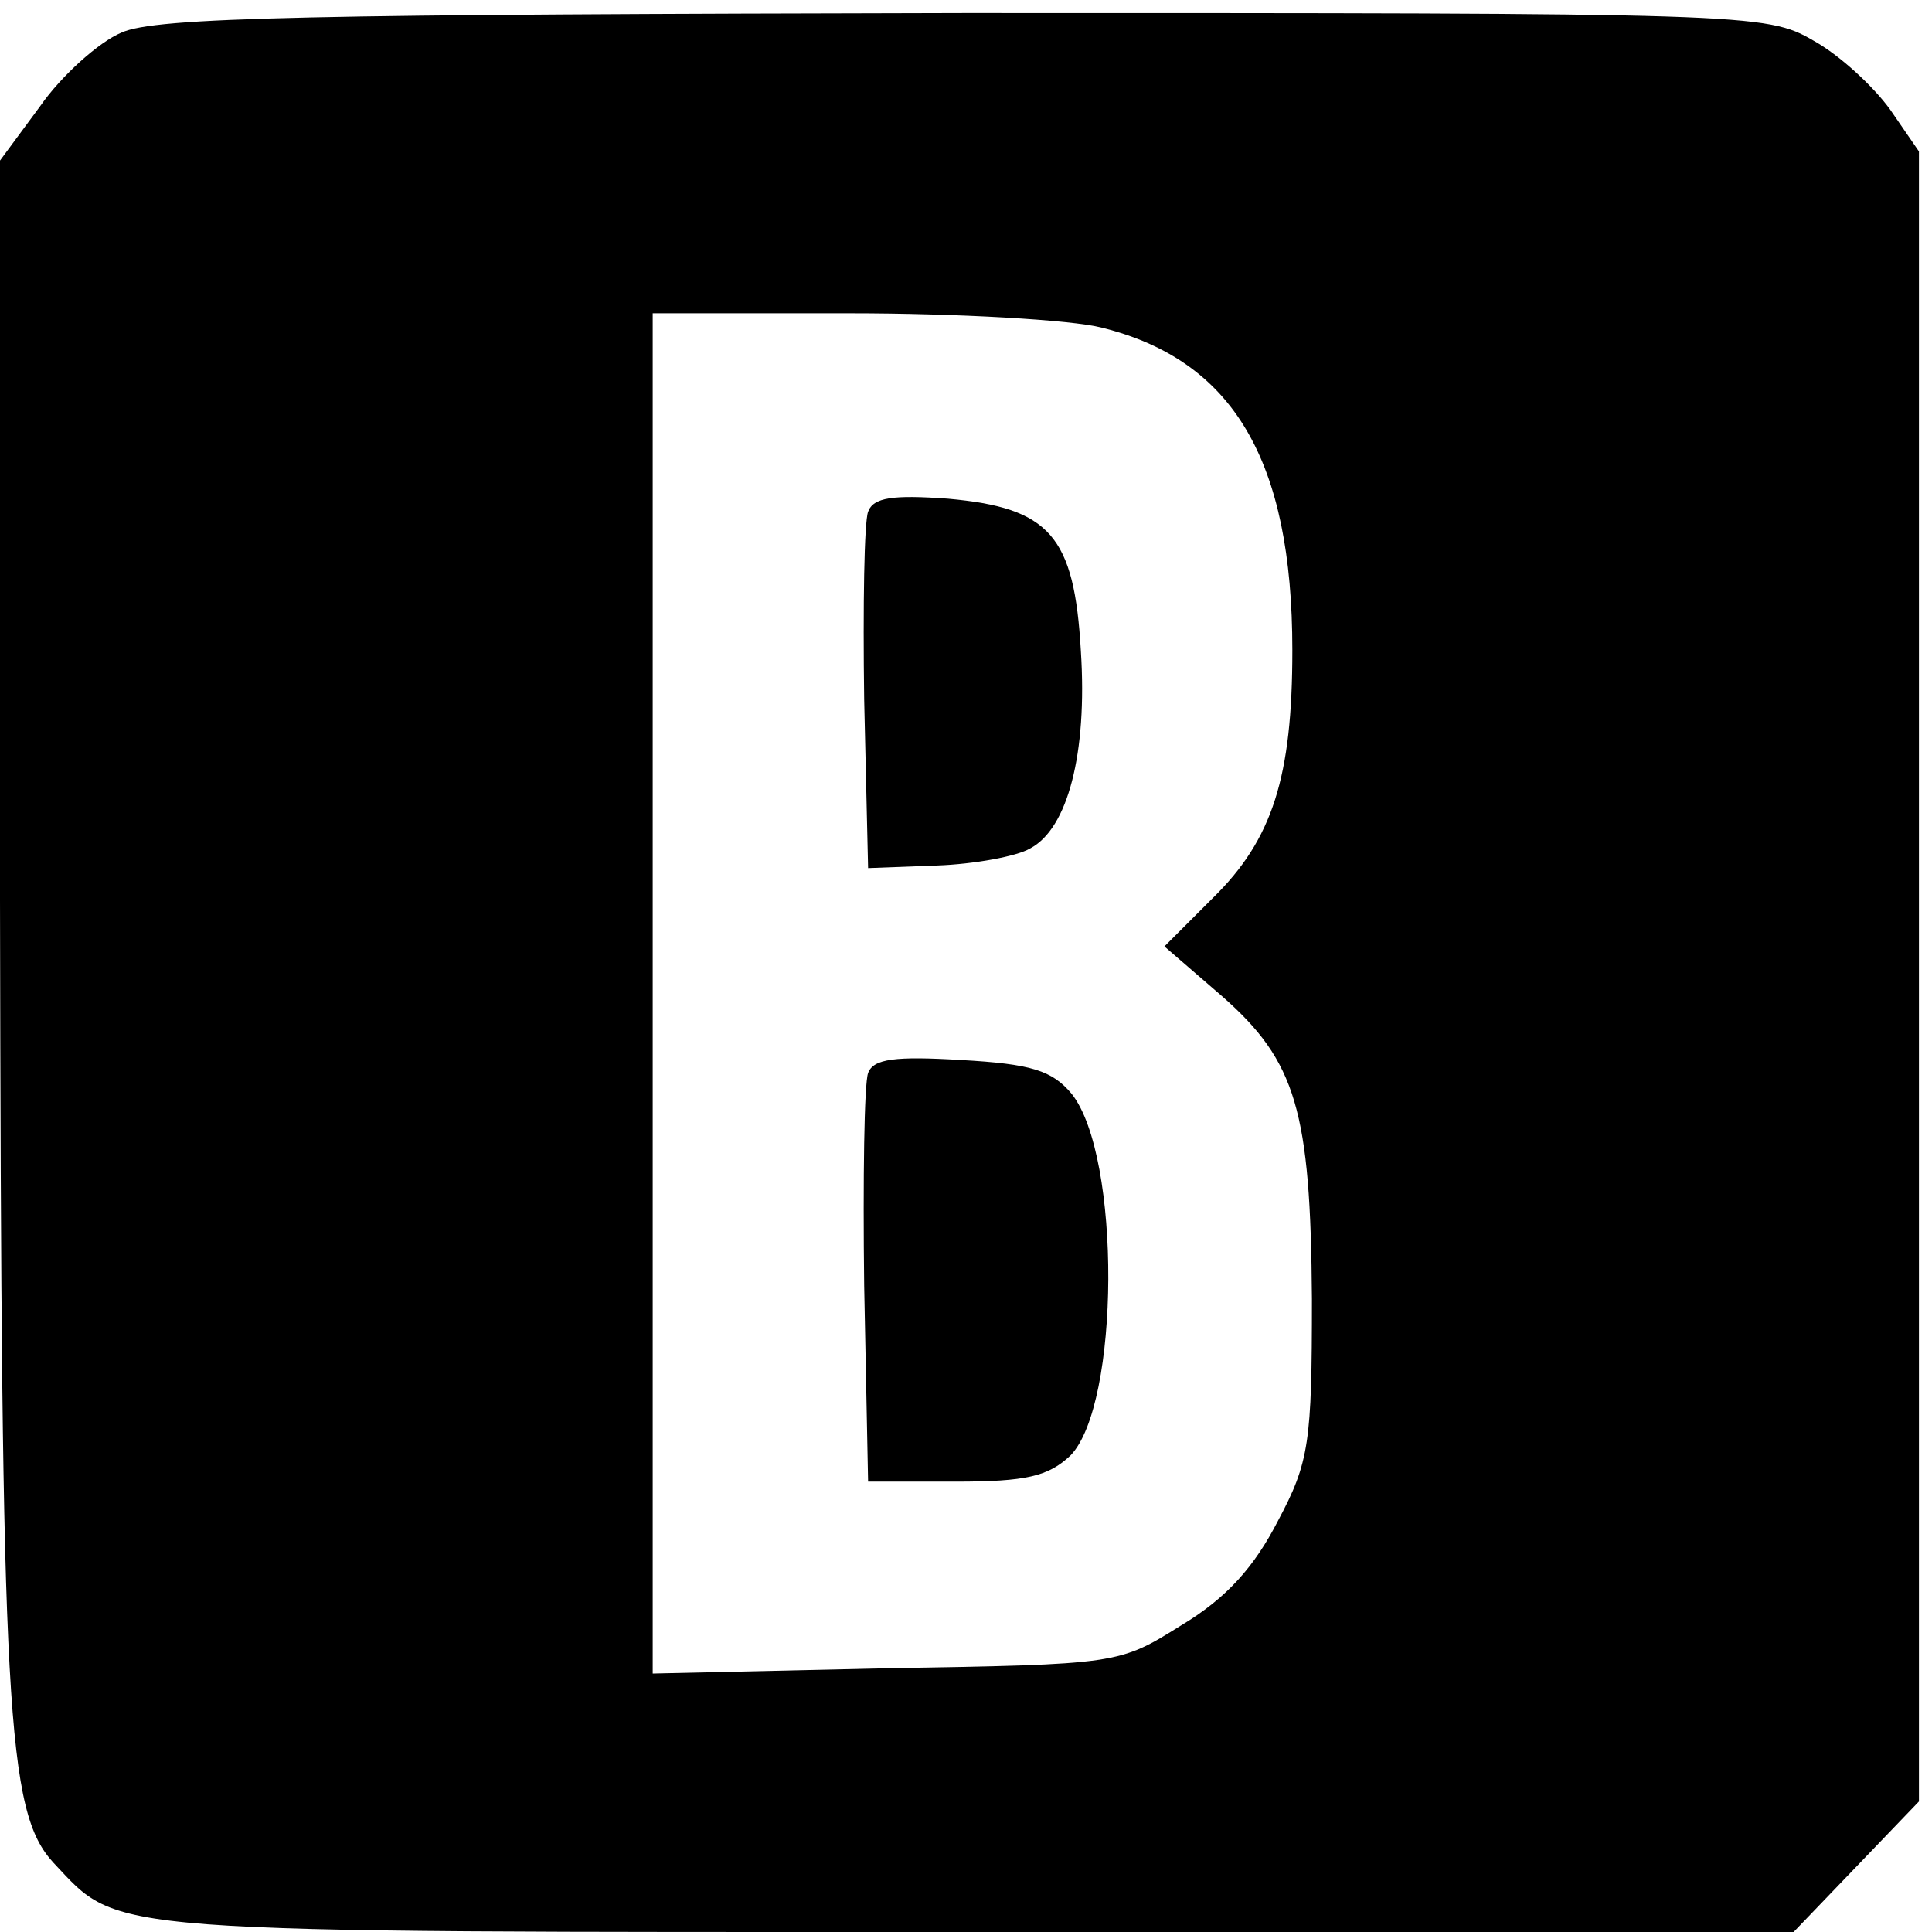 <svg xmlns="http://www.w3.org/2000/svg" width="197.333" height="197.333" preserveAspectRatio="xMidYMid meet" version="1.0" viewBox="0 0 148 148"><g fill="#000" stroke="none"><path d="M93 1455 c-17 -7 -46 -33 -62 -56 l-31 -42 0 -566 c1 -623 5 -699 41 -738 52 -55 28 -53 705 -53 l628 0 48 50 48 50 0 632 0 632 -22 32 c-13 18 -39 42 -59 53 -36 21 -50 21 -650 21 -501 -1 -620 -3 -646 -15z m751 -226 c101 -25 146 -102 146 -247 0 -97 -15 -145 -61 -190 l-37 -37 44 -38 c57 -50 68 -88 69 -232 0 -110 -2 -125 -26 -170 -18 -35 -39 -59 -74 -80 -48 -30 -48 -30 -227 -33 l-178 -4 0 521 0 521 151 0 c82 0 170 -5 193 -11z" transform="translate(0,148) scale(0.1,-0.1)"/><path d="M665 1088 c-3 -8 -4 -72 -3 -144 l3 -129 53 2 c28 1 61 7 71 13 29 15 44 73 39 151 -5 89 -24 110 -102 117 -42 3 -57 1 -61 -10z" transform="translate(0,148) scale(0.1,-0.1)"/><path d="M665 658 c-3 -8 -4 -81 -3 -163 l3 -150 67 0 c54 0 71 4 88 20 38 39 39 229 1 277 -15 18 -31 23 -85 26 -50 3 -67 1 -71 -10z" transform="translate(0,148) scale(0.1,-0.1)"/></g></svg>